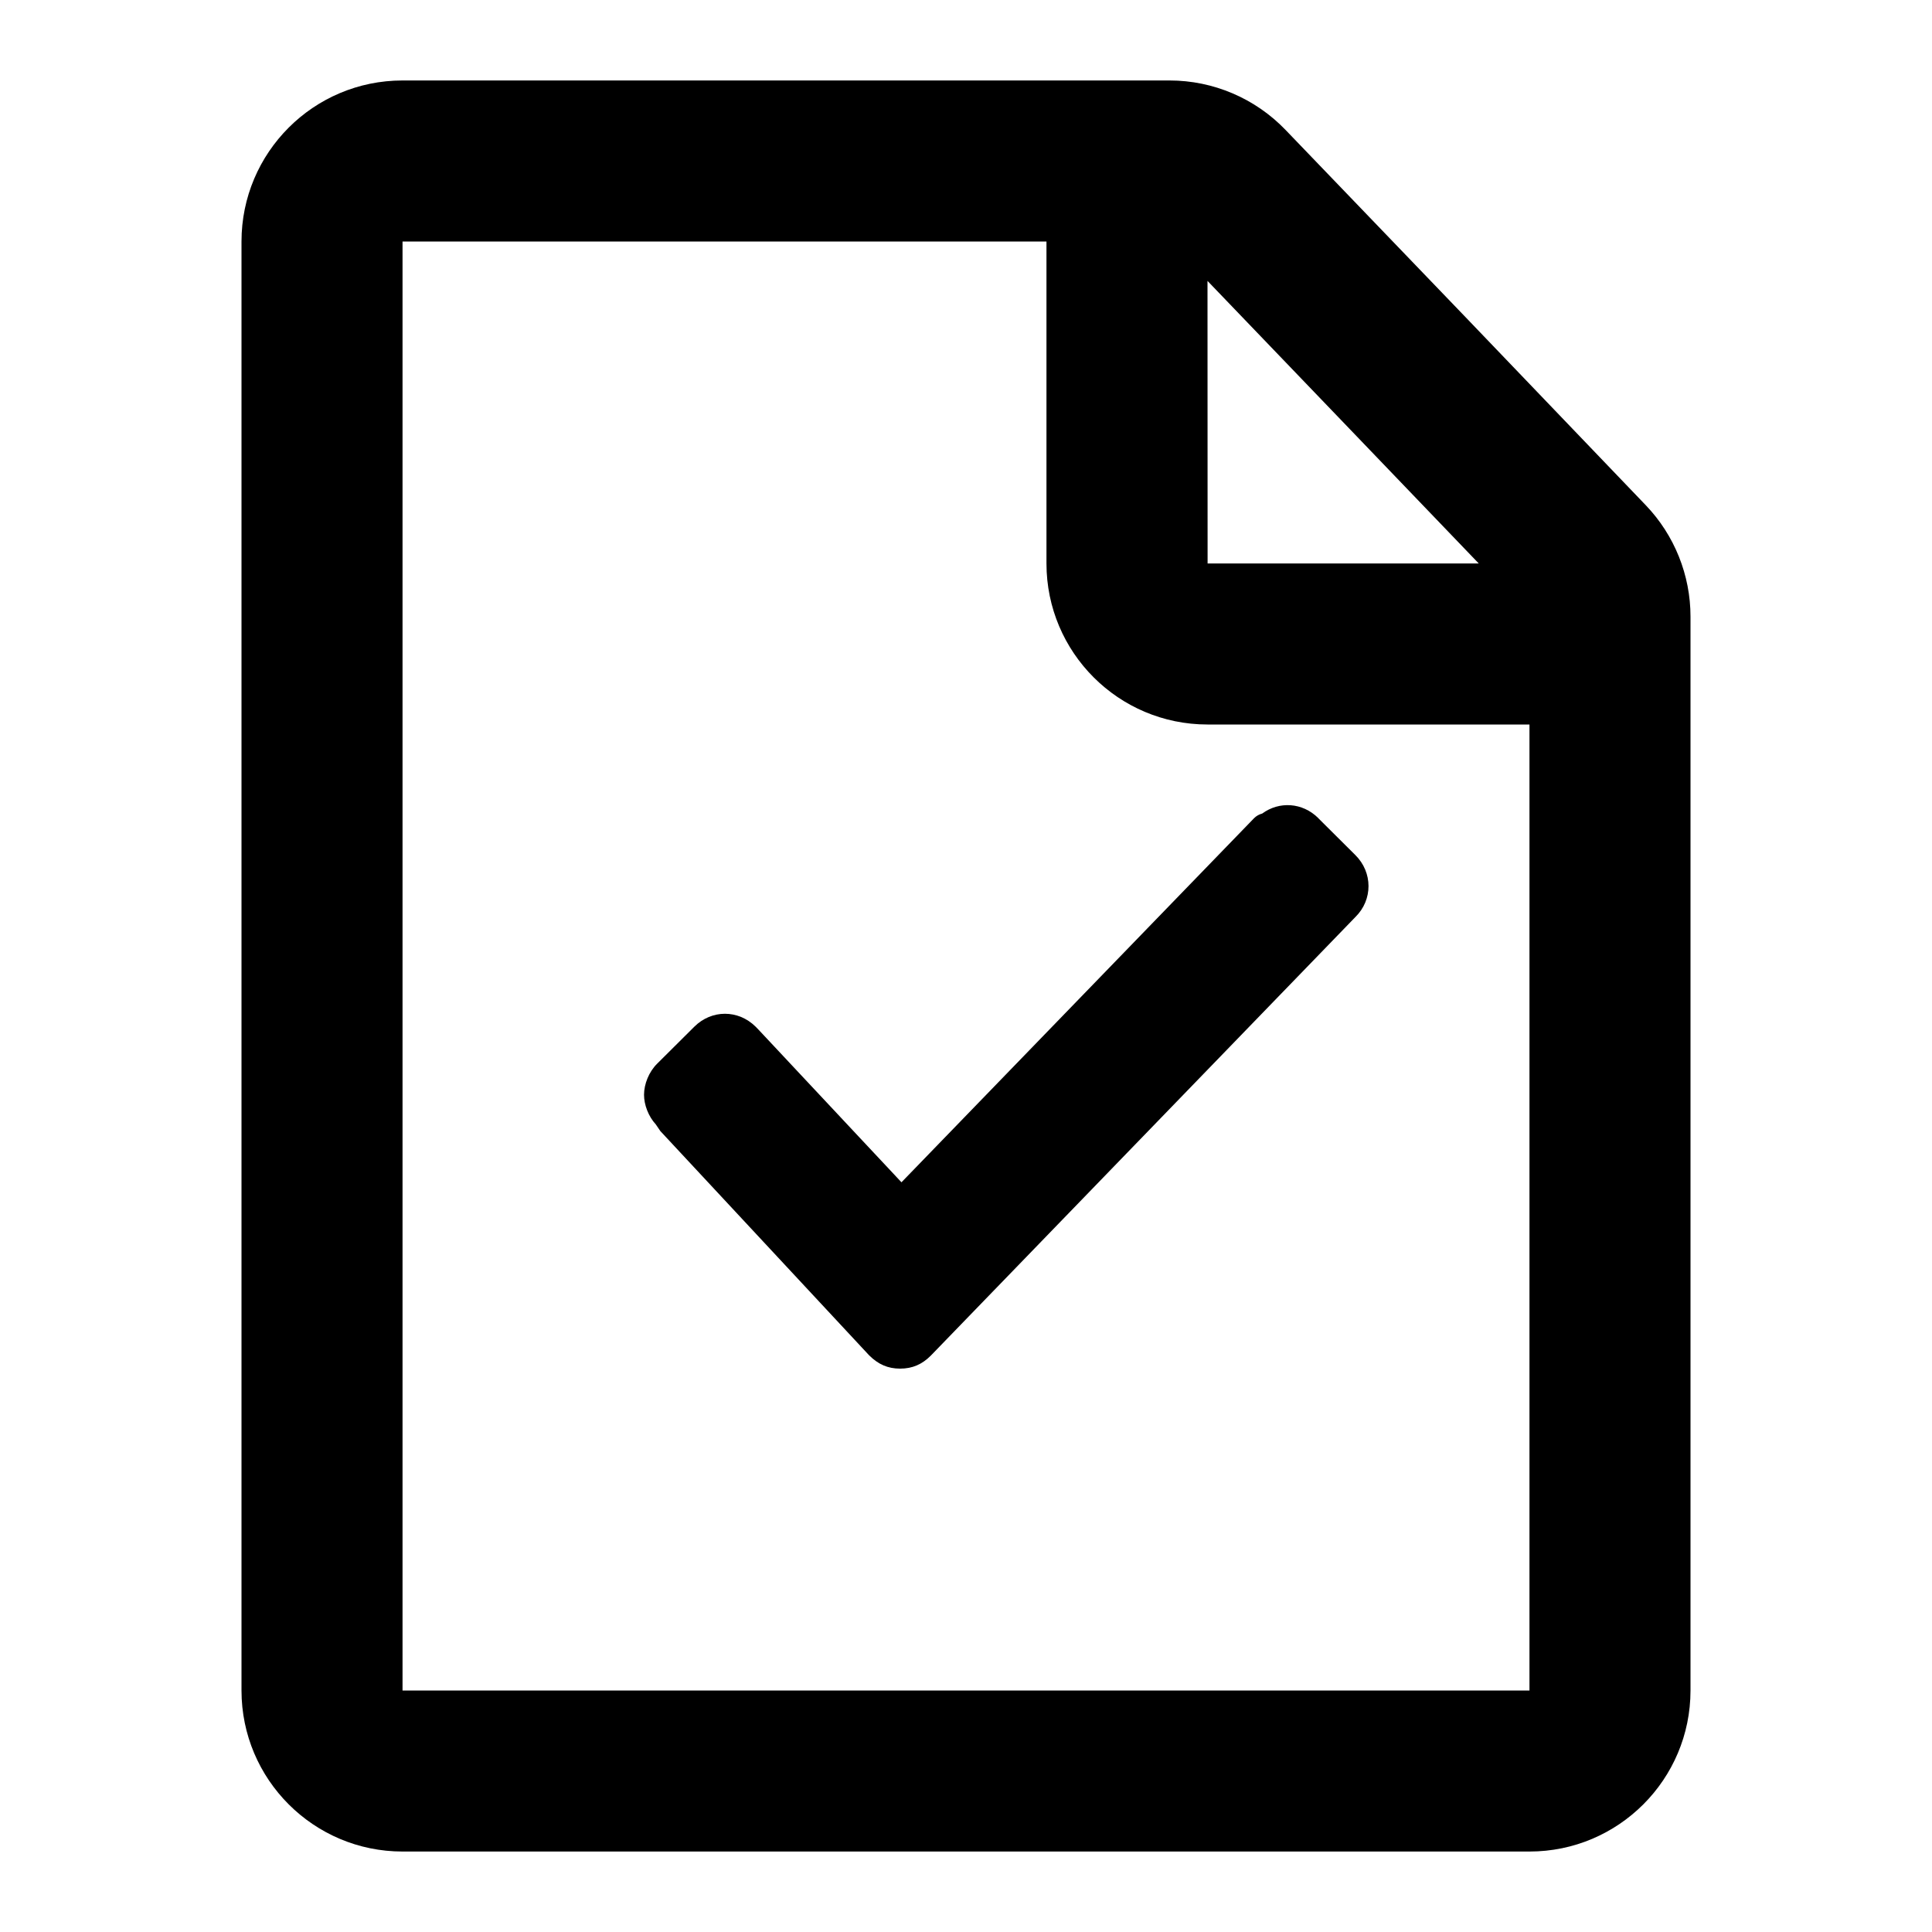 <svg xmlns="http://www.w3.org/2000/svg" width="1em" height="1em" viewBox="0 0 20 20">
    <path fill="currentColor" fill-rule="evenodd" d="M12.107.833c.453 0 .887.185 1.201.512l1.865 1.94 1.864 1.945c.297.31.463.724.463 1.153V17.5c0 .92-.746 1.667-1.667 1.667H4.167c-.92 0-1.667-.747-1.667-1.667v-15c0-.92.746-1.667 1.667-1.667h7.94zM10.833 2.5L4.167 2.5v15h11.666v-10H12.5c-.92 0-1.667-.746-1.667-1.667V2.5zm2.812 5.968l.385.383c.182.18.182.463.002.641l-4.397 4.542c-.09.09-.19.134-.317.134s-.227-.044-.322-.139l-2.16-2.32-.047-.069c-.077-.084-.122-.203-.122-.307 0-.11.05-.237.136-.322l.385-.383c.179-.178.454-.178.634 0l.031.032 1.479 1.579 3.65-3.769c.023-.023.052-.04.084-.048.177-.13.417-.115.58.046zM12.5 2.908l.001 2.925h2.807l-1.336-1.392L12.5 2.908z"/>
</svg>
